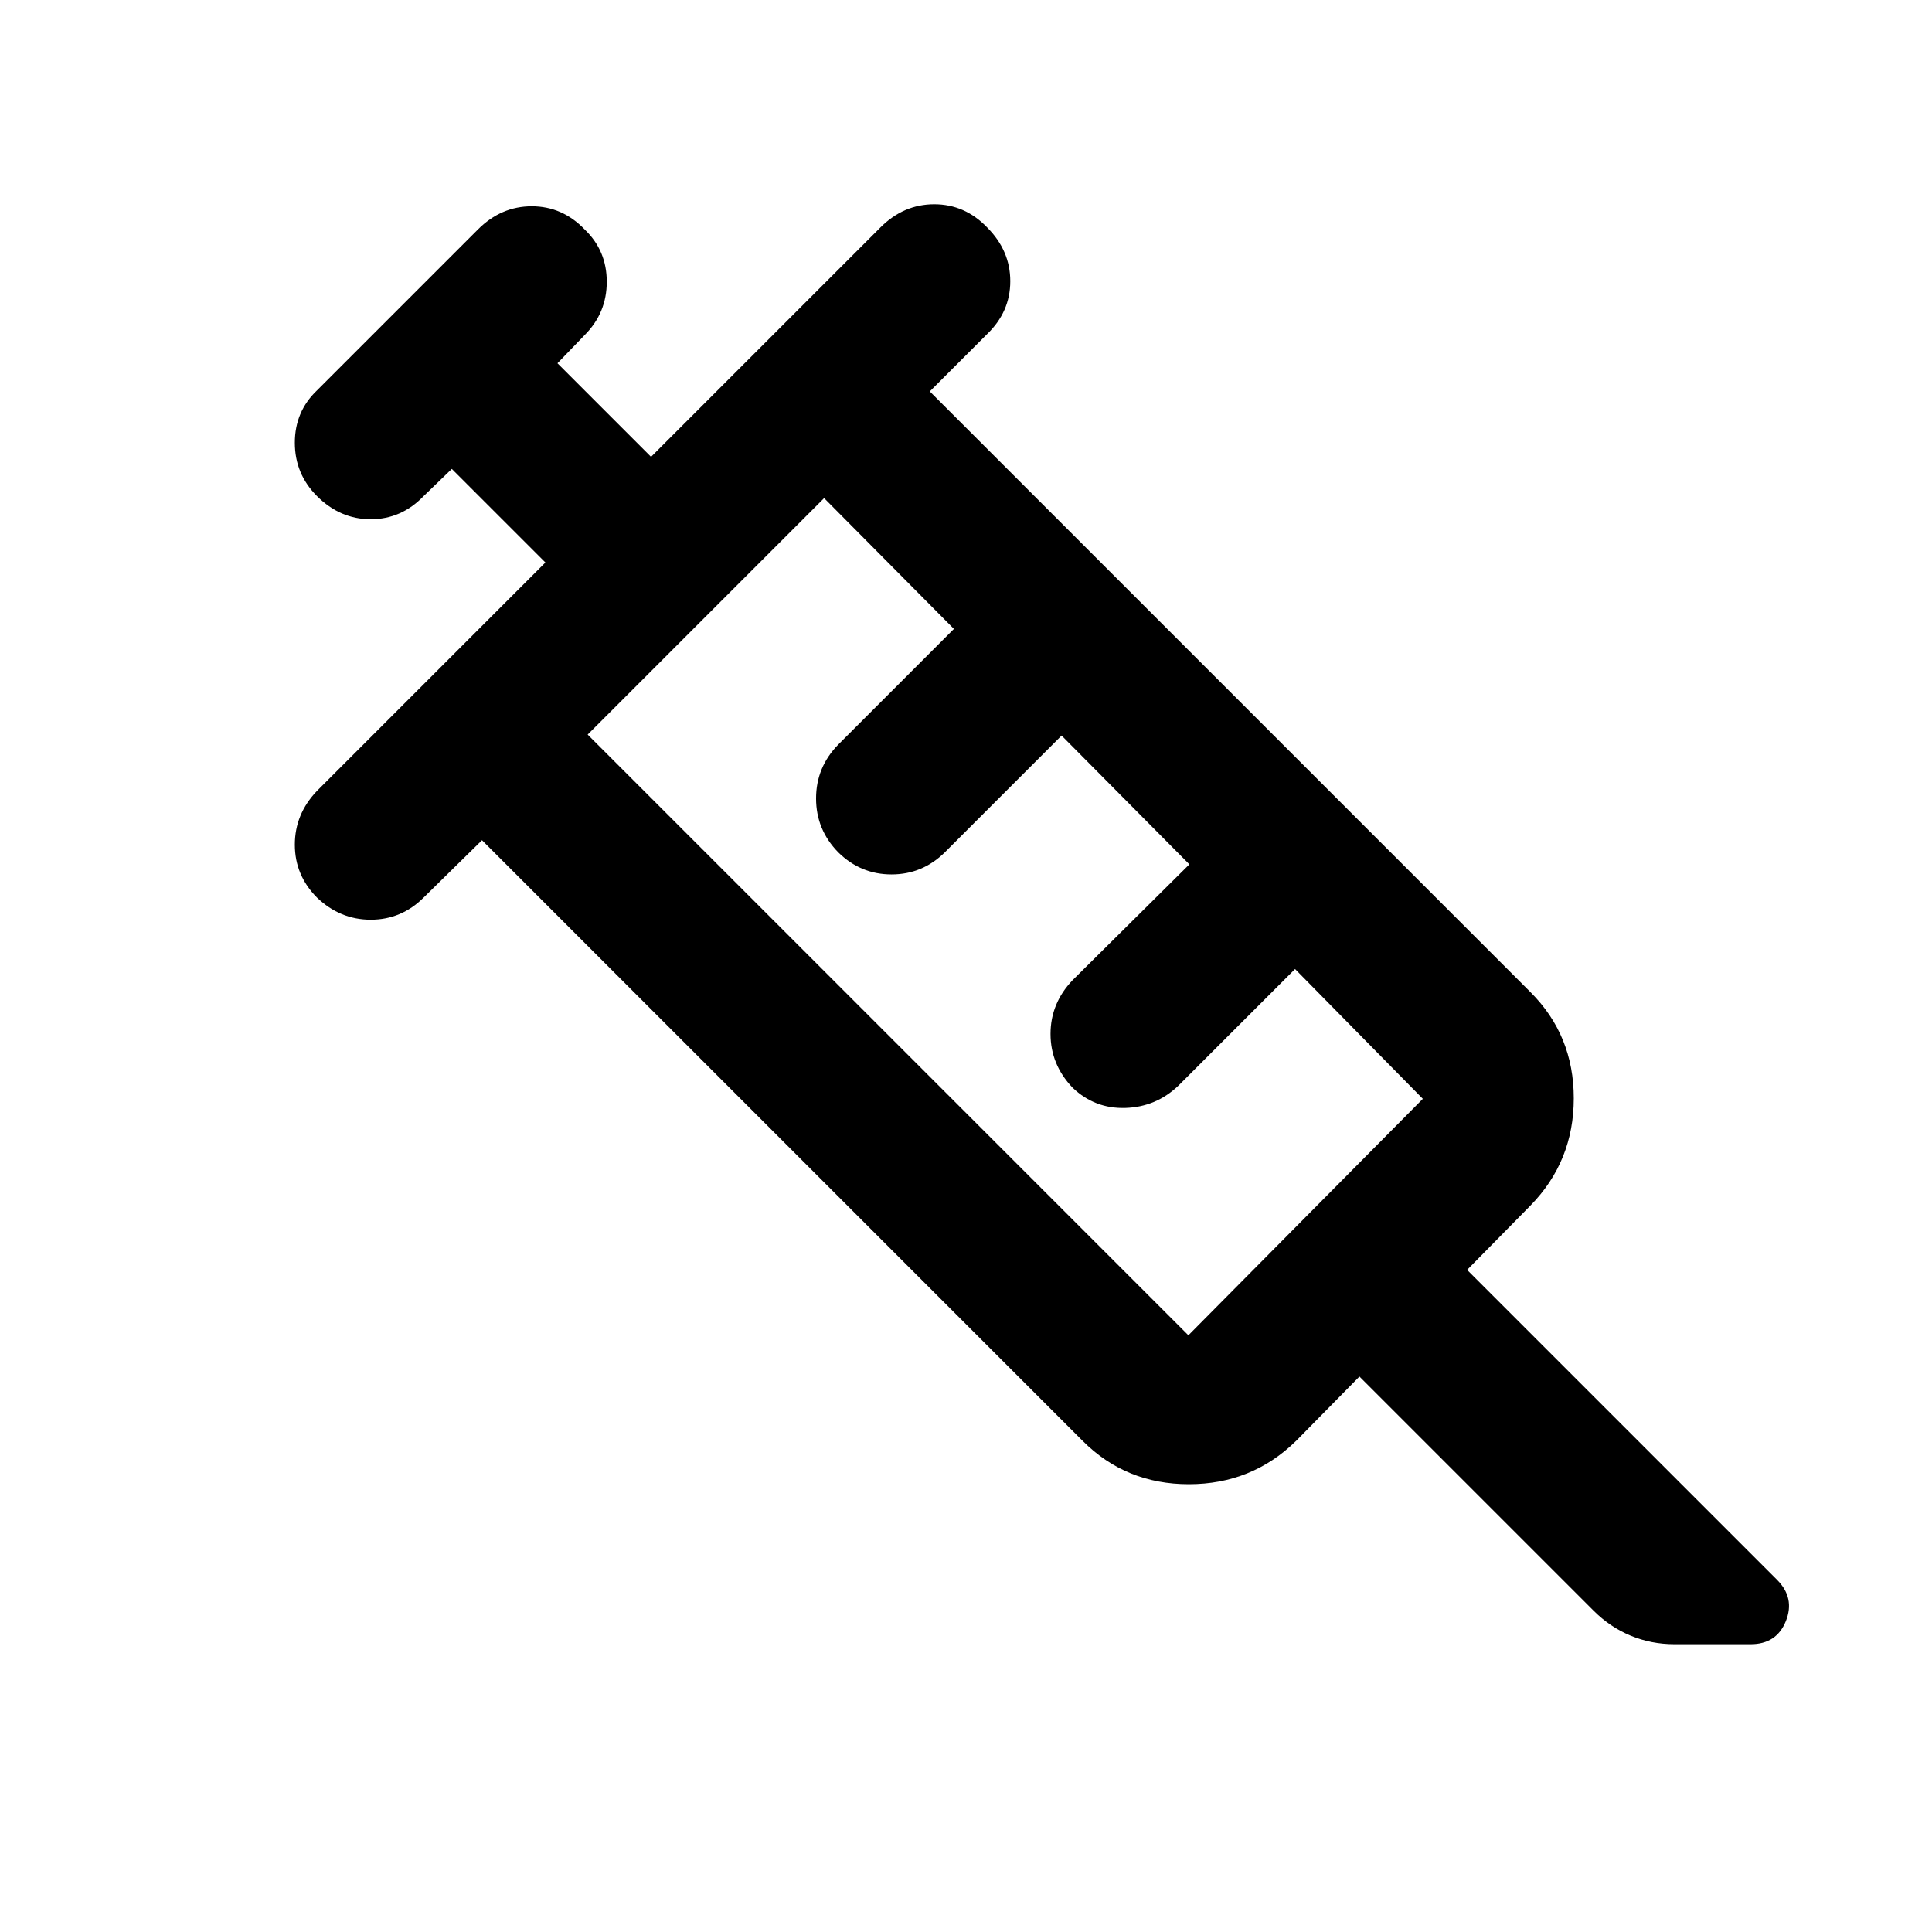 <svg xmlns="http://www.w3.org/2000/svg" height="24" viewBox="0 96 960 960" width="24"><path d="M157.5 542q-11-11.067-11-26.283 0-15.217 11-26.717L271 375.5 224.5 329l-14 13.5Q199.433 354 184.217 354 169 354 157.5 342.5q-11-11-11-26.5t11-26l80-80q11.5-11.5 26.717-11.5 15.216 0 26.283 11.5 11 10.5 11 26t-11 26.5l-13.5 14 46.5 46.5 114-114q11.5-11.5 26.717-11.5 15.216 0 26.283 11.5 11.5 11.5 11.5 26.717 0 15.216-11.5 26.283L462 290.5 760.5 589q21.5 21.467 21.5 52.733Q782 673 760.5 695L729 727l154 154q9 9 4.385 20.5-4.616 11.5-17.539 11.5H832q-11.5 0-21.75-4.25t-18.414-12.414L675.5 780 644 812q-22 21.5-53.267 21.5-31.266 0-52.733-21.5L239.5 513.5l-29 28.5q-11.067 11-26.283 11Q169 553 157.5 542ZM292 461l298.5 298.5L707 642l-63.5-64.5-58 58q-11.067 10.542-26.283 11.021Q544 647 533 636.5q-11-11.5-11-26.75T533 583l58-57.5-63.5-64-58 58q-11.158 11-26.5 11t-26.5-11q-11-11.263-11-26.75t11-26.75l57.5-57.5-64.5-65L292 461Zm0 0 117.5-117.5L292 461Z"/></svg>